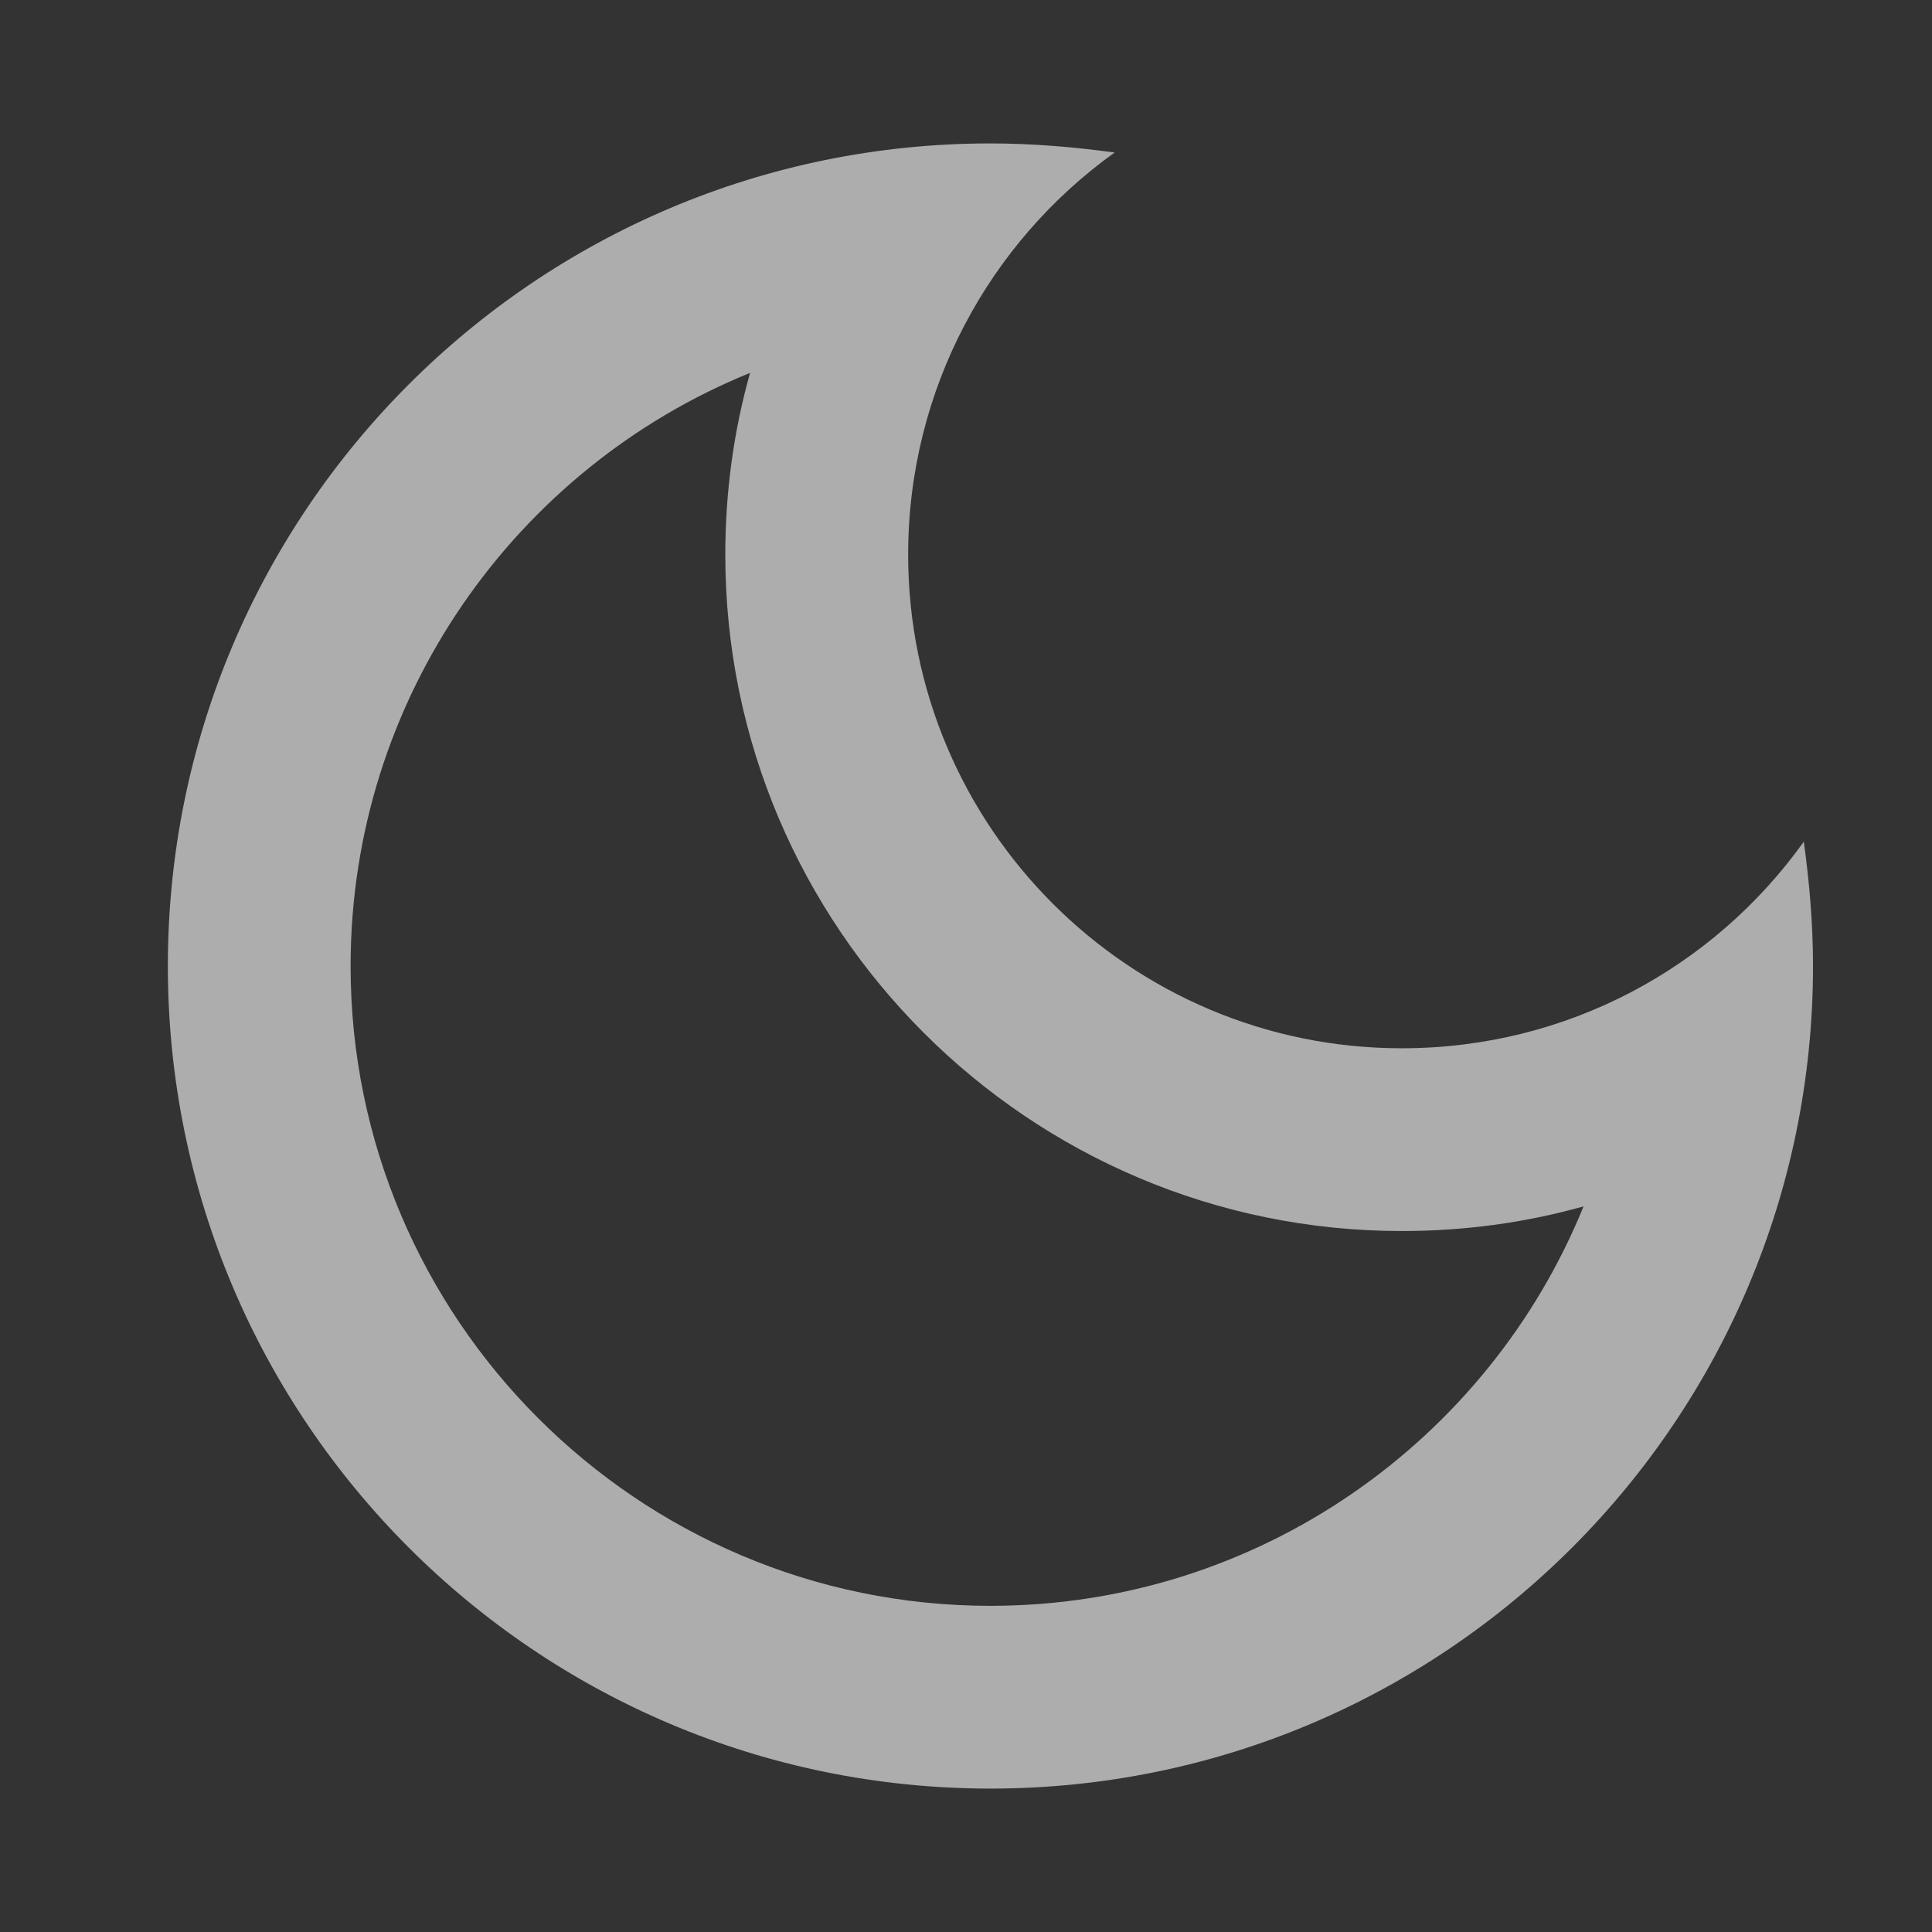 <svg width="17" height="17" viewBox="0 0 17 17" fill="none" xmlns="http://www.w3.org/2000/svg">
<rect x="0" y="0" width="17" height="17" fill="#333333" stroke="none"/>
<g id="dark_mode_black">
<path id="Vector" opacity="0.75" d="M6.6 3.281C6.455 3.795 6.382 4.334 6.382 4.881C6.382 8.162 9.052 10.832 12.334 10.832C12.881 10.832 13.419 10.76 13.934 10.615C13.098 12.674 11.071 14.13 8.715 14.13C5.61 14.13 3.085 11.604 3.085 8.5C3.085 6.144 4.541 4.117 6.6 3.281ZM8.715 1.262C4.718 1.262 1.477 4.503 1.477 8.5C1.477 12.497 4.718 15.738 8.715 15.738C12.712 15.738 15.953 12.497 15.953 8.5C15.953 8.13 15.921 7.76 15.872 7.406C15.084 8.508 13.797 9.224 12.334 9.224C9.937 9.224 7.991 7.278 7.991 4.881C7.991 3.425 8.707 2.131 9.808 1.342C9.455 1.294 9.085 1.262 8.715 1.262Z" fill="white" fill-opacity="0.8"/>
</g>
</svg>
